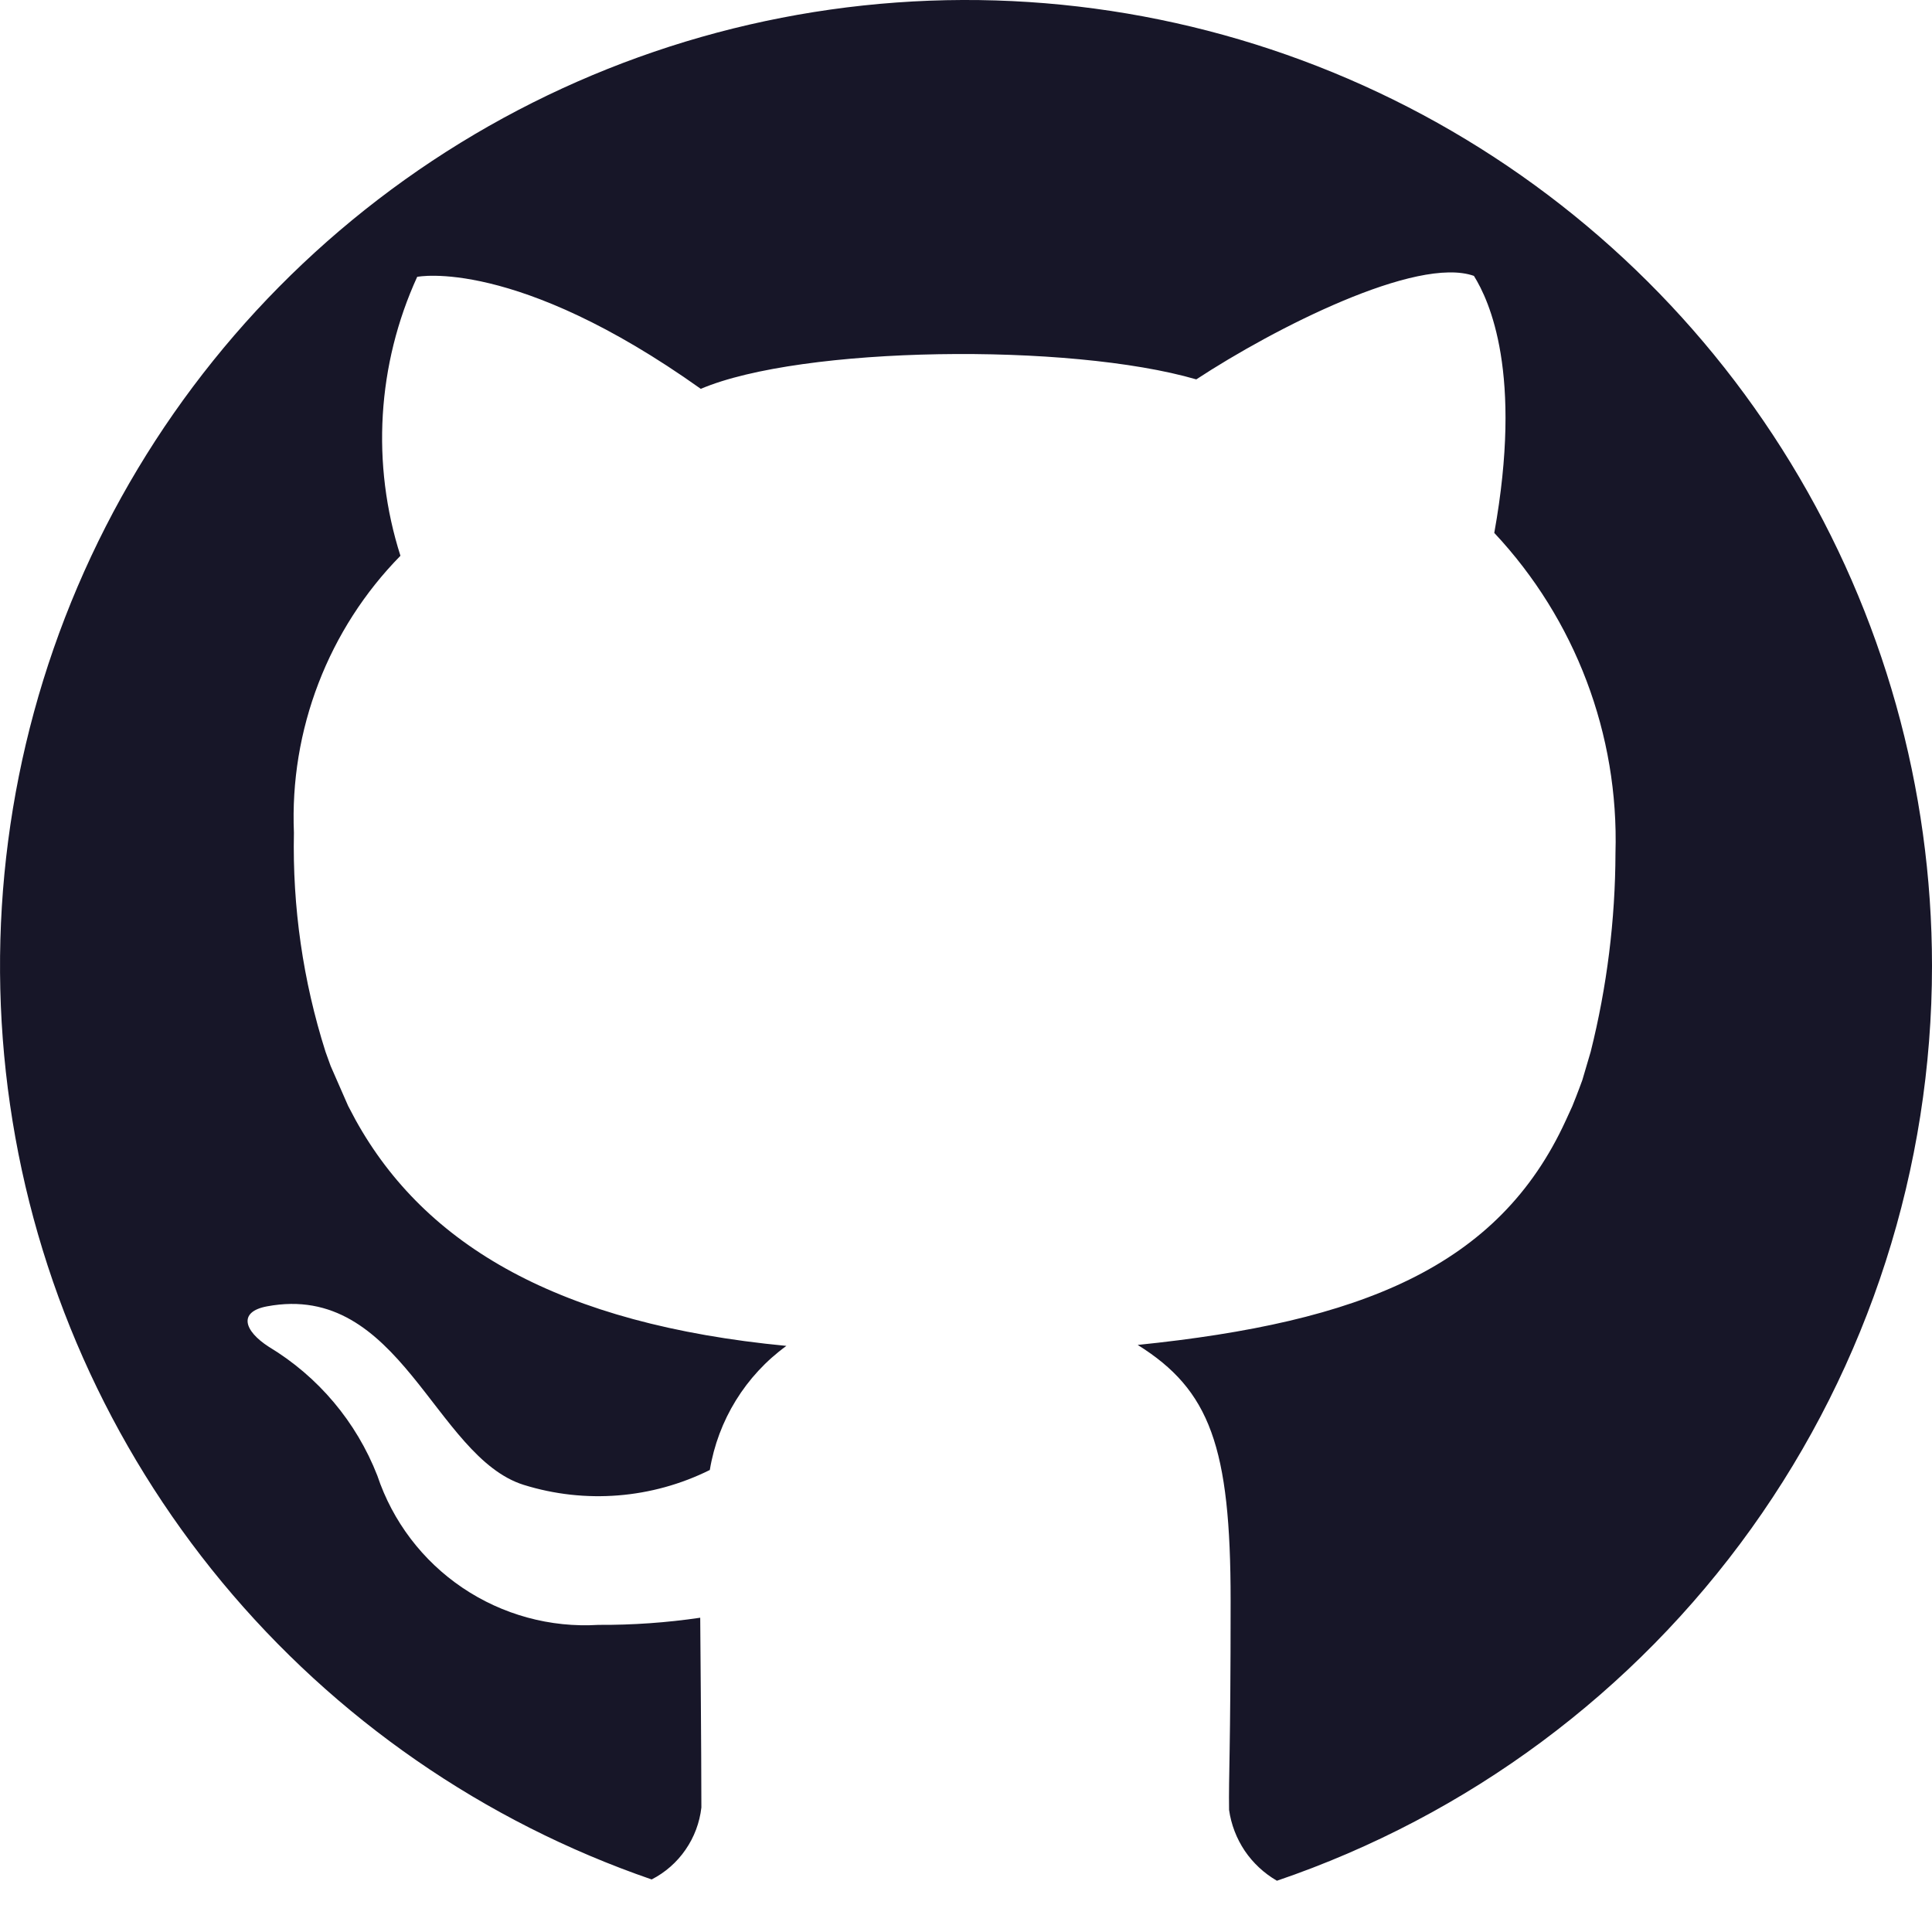 <svg width="30" height="30" viewBox="0 0 30 30" fill="none" xmlns="http://www.w3.org/2000/svg">
<path d="M30 14.999C30 12.243 29.241 9.541 27.806 7.189C26.371 4.837 24.316 2.925 21.867 1.664C19.417 0.403 16.667 -0.16 13.919 0.039C11.171 0.238 8.531 1.189 6.288 2.789C4.045 4.39 2.286 6.577 1.204 9.111C0.123 11.645 -0.24 14.428 0.156 17.155C0.551 19.881 1.691 22.446 3.448 24.568C5.206 26.69 7.514 28.287 10.119 29.184C10.33 29.076 10.511 28.917 10.645 28.722C10.78 28.527 10.864 28.302 10.891 28.067C10.891 27.242 10.873 25.12 10.873 25.12C10.35 25.197 9.822 25.234 9.293 25.231C8.545 25.277 7.803 25.074 7.182 24.655C6.561 24.236 6.096 23.623 5.859 22.913C5.533 22.078 4.941 21.375 4.174 20.913C3.786 20.663 3.697 20.369 4.146 20.285C6.218 19.897 6.746 22.622 8.132 23.057C9.089 23.355 10.124 23.272 11.022 22.826C11.15 22.052 11.577 21.36 12.211 20.899C8.691 20.562 6.604 19.346 5.522 17.392L5.406 17.173L5.134 16.552L5.054 16.33C4.705 15.231 4.54 14.082 4.564 12.93C4.531 12.138 4.661 11.348 4.946 10.608C5.23 9.869 5.663 9.195 6.218 8.63C5.763 7.204 5.856 5.66 6.478 4.299C6.478 4.299 8 3.987 10.882 6.038C12.443 5.373 16.606 5.318 18.576 5.891C19.783 5.099 22 3.969 22.887 4.284C23.128 4.671 23.649 5.798 23.203 8.275C24.462 9.618 25.139 11.405 25.085 13.246C25.082 14.286 24.953 15.322 24.7 16.332L24.57 16.773C24.57 16.773 24.495 16.98 24.414 17.179L24.314 17.397C23.27 19.678 21.127 20.53 17.666 20.884C18.788 21.584 19.109 22.468 19.109 24.852C19.109 27.236 19.077 27.552 19.085 28.104C19.117 28.331 19.201 28.549 19.329 28.74C19.458 28.93 19.629 29.089 19.828 29.204C22.794 28.194 25.37 26.282 27.195 23.734C29.019 21.187 30 18.132 30 14.999Z" fill="#171628"/>
</svg>
